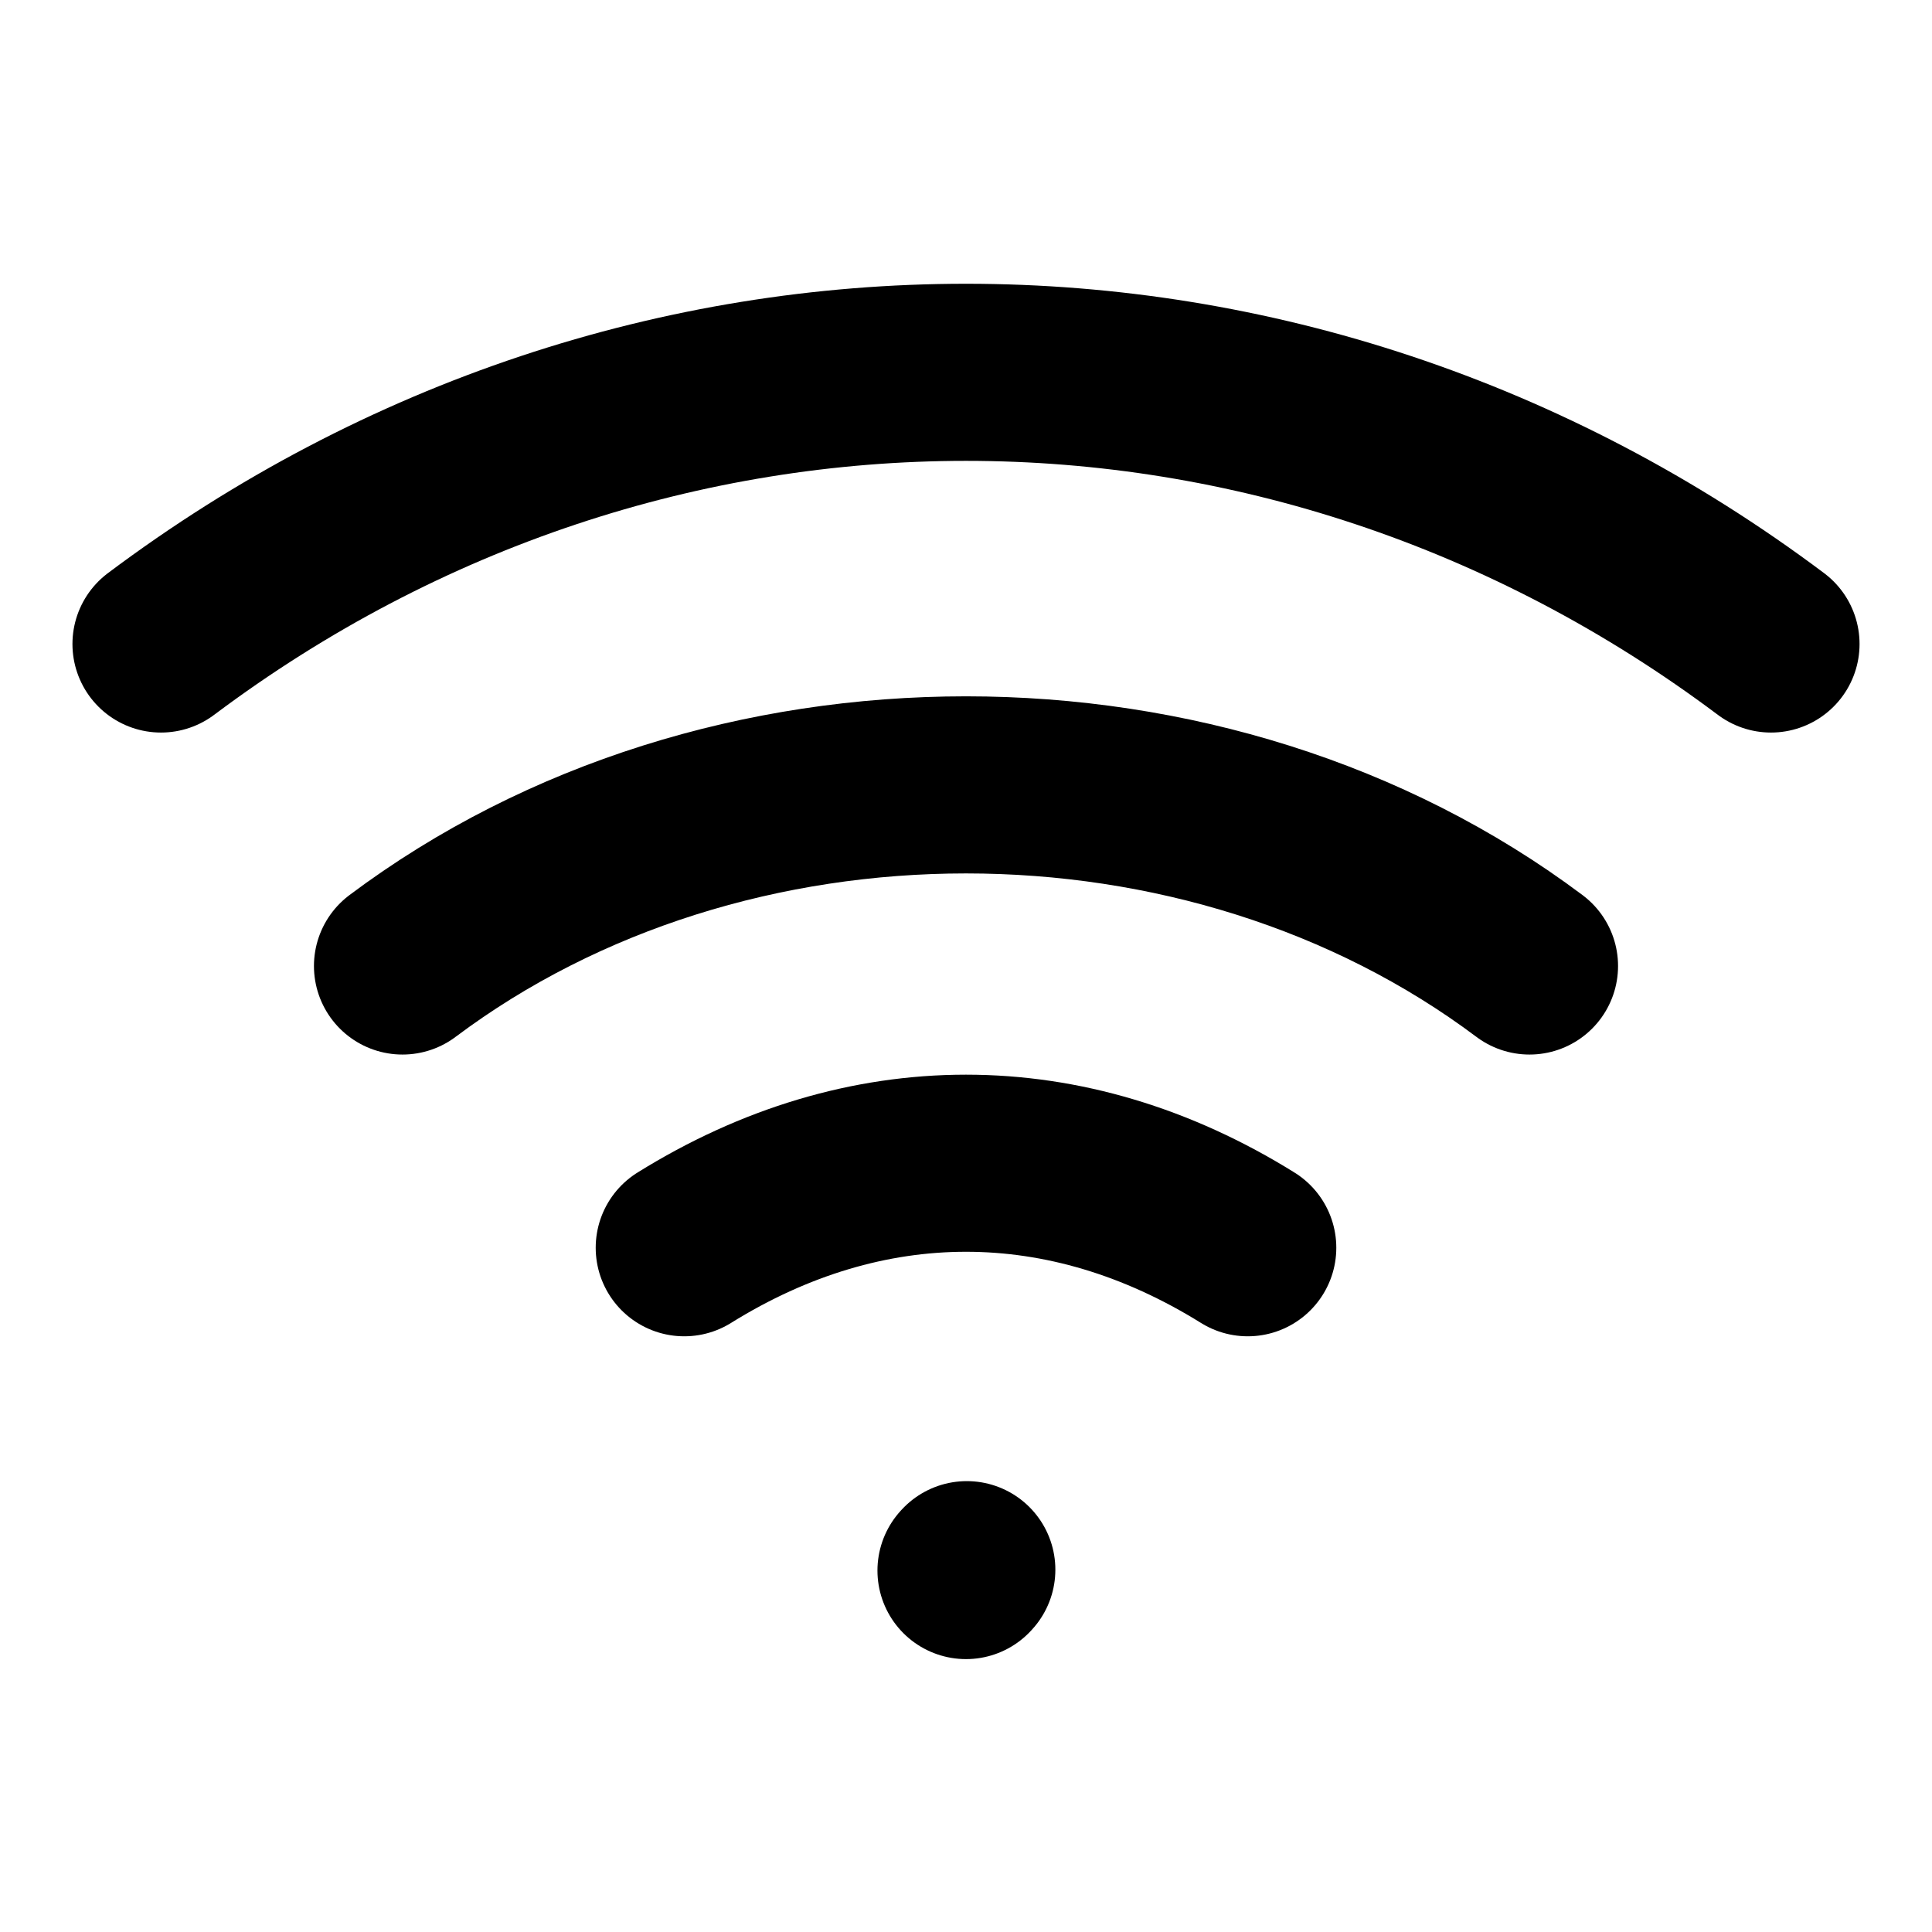 <?xml version="1.0" encoding="UTF-8"?><svg width="24px" height="24px" stroke-width="3" viewBox="0 0 24 24" fill="none" xmlns="http://www.w3.org/2000/svg" color="#000000"><path d="M12 19.51l.01-.011M2 8c6-4.5 14-4.5 20 0M5 12c4-3 10-3 14 0M8.5 15.5c2.25-1.4 4.75-1.4 7 0" stroke="#000000" stroke-width="2.2" stroke-linecap="round" stroke-linejoin="round"></path></svg>